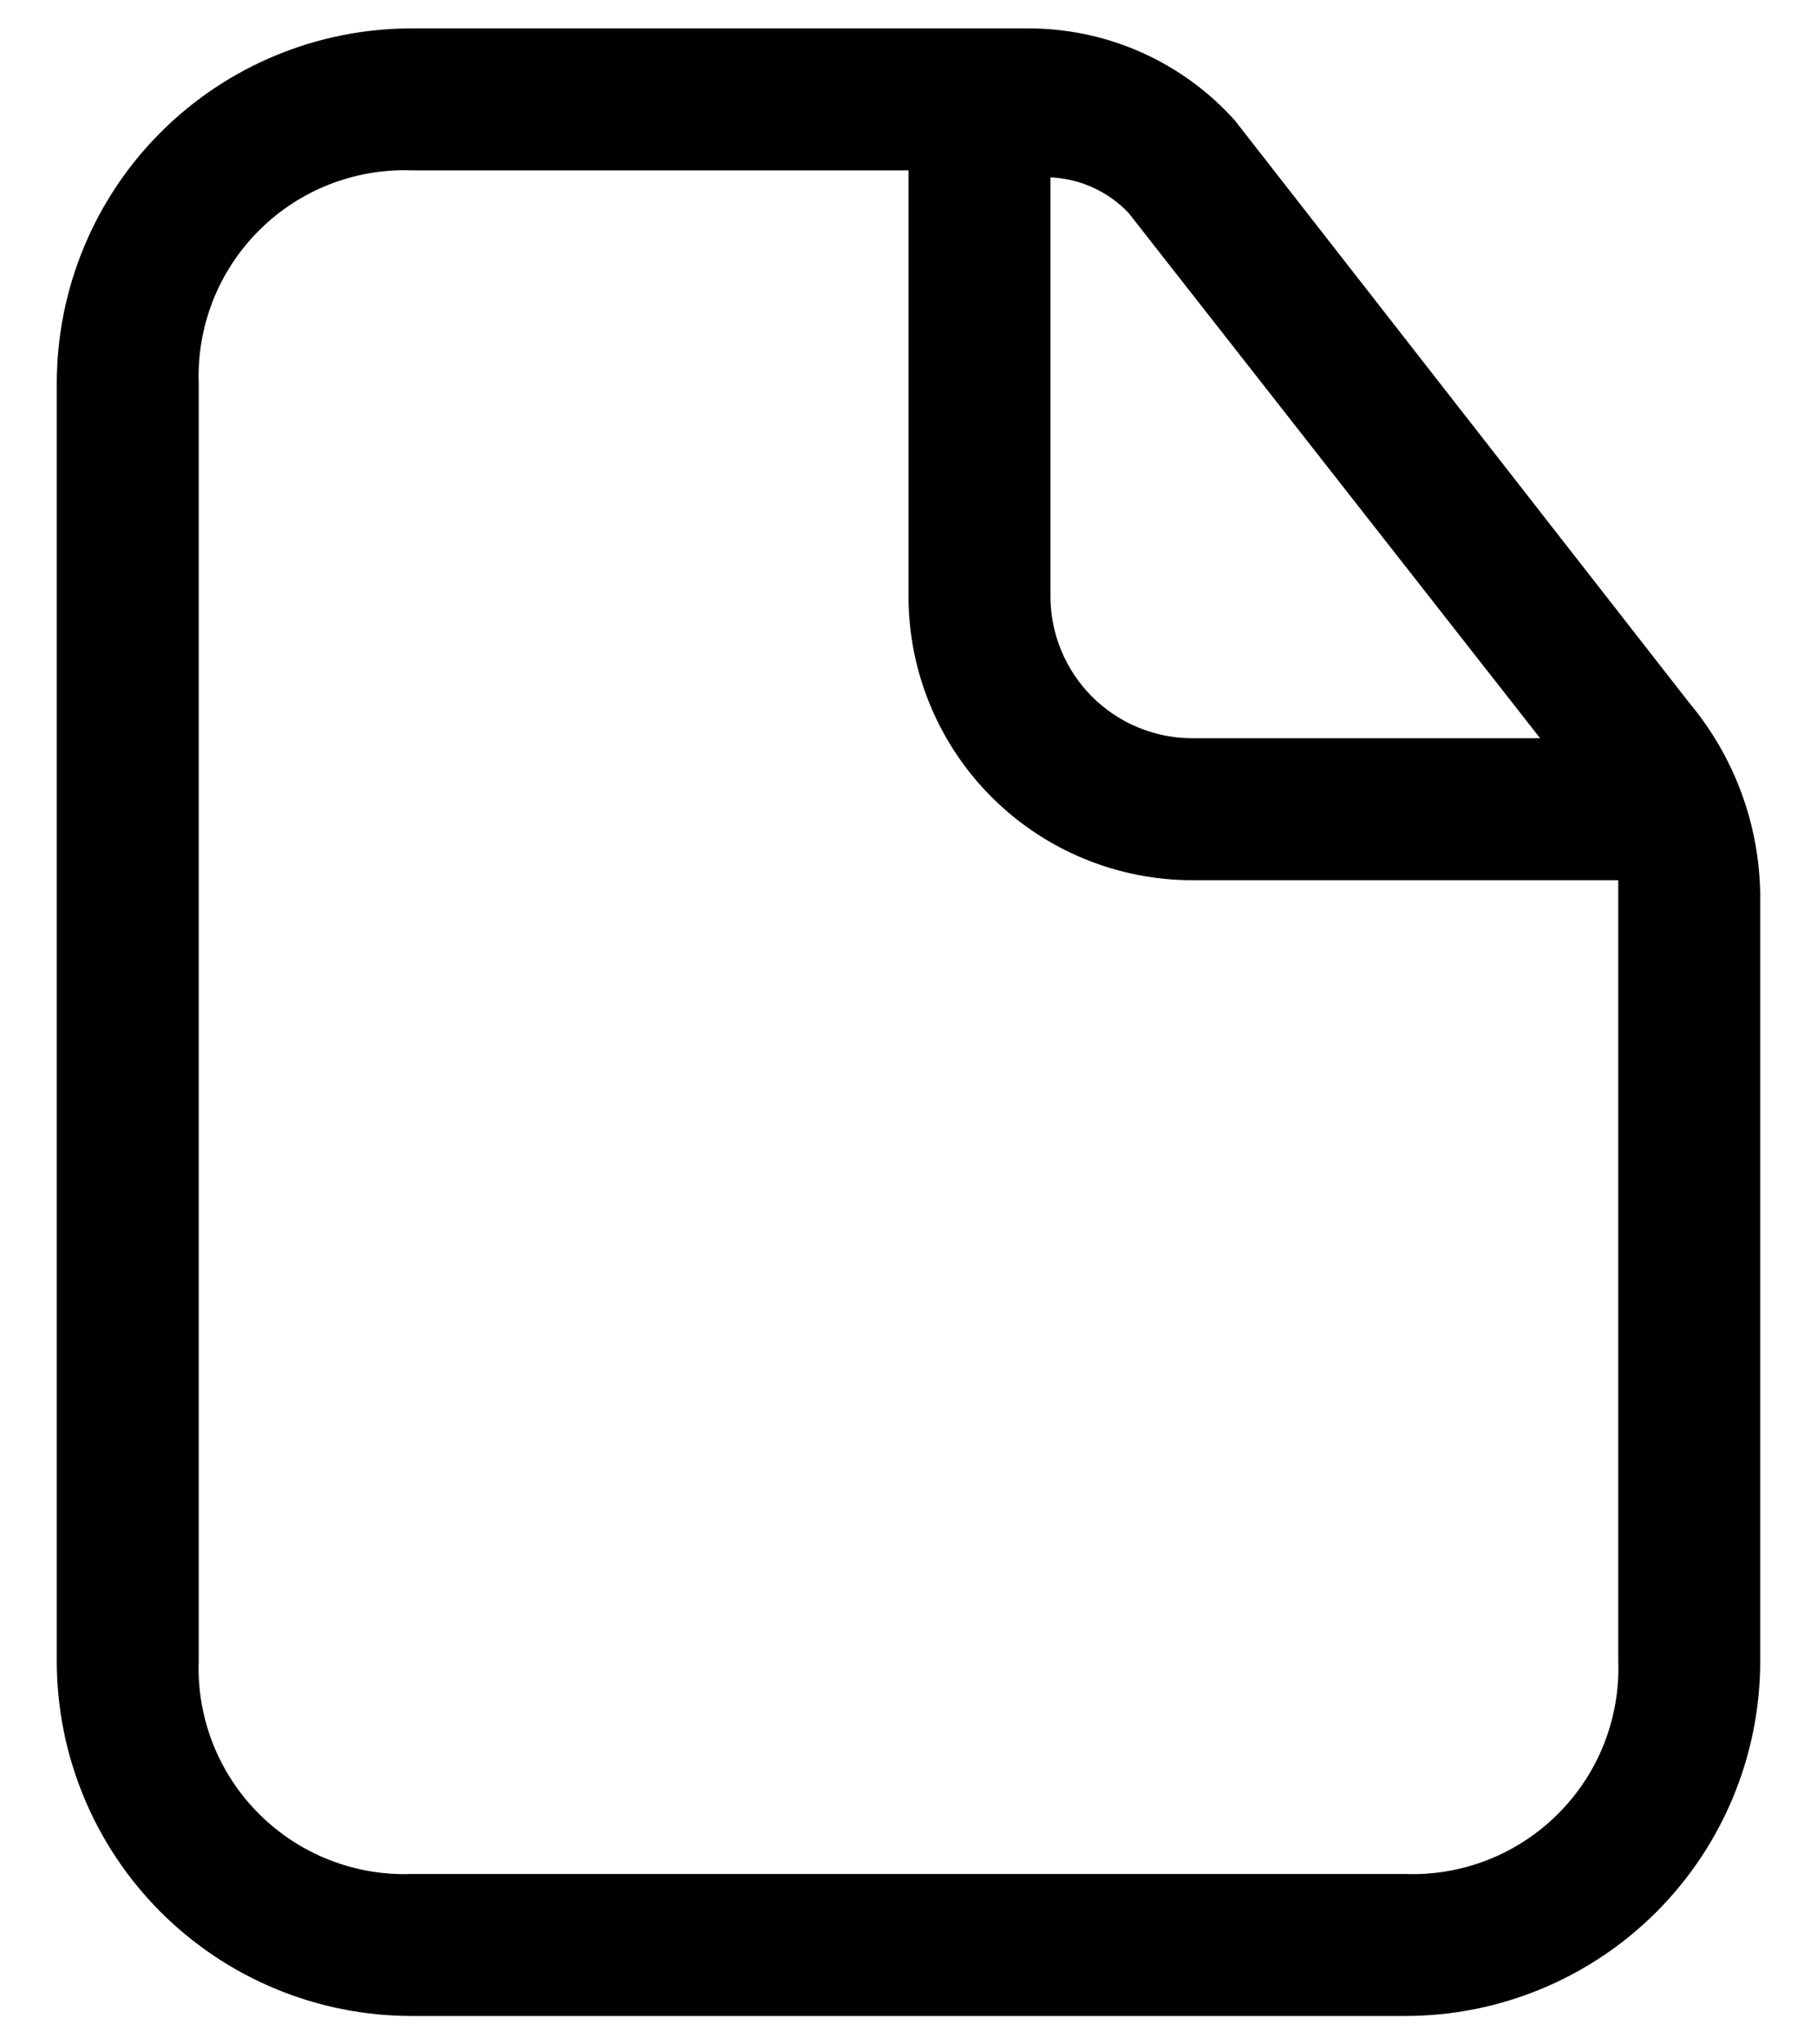 <svg width="16" height="18" viewBox="0 0 16 18" >
<path d="M14.875 6.188L10.875 1.062C10.647 0.807 10.367 0.603 10.055 0.463C9.743 0.323 9.405 0.251 9.062 0.25H3.625C2.796 0.25 2.001 0.579 1.415 1.165C0.829 1.751 0.5 2.546 0.5 3.375V14.625C0.5 15.454 0.829 16.249 1.415 16.835C2.001 17.421 2.796 17.75 3.625 17.75H12.375C13.204 17.75 13.999 17.421 14.585 16.835C15.171 16.249 15.5 15.454 15.5 14.625V7.875C15.492 7.257 15.271 6.661 14.875 6.188ZM13.562 6.5H10.5C10.168 6.5 9.851 6.368 9.616 6.134C9.382 5.899 9.25 5.582 9.25 5.25V1.562C9.511 1.573 9.758 1.685 9.938 1.875L13.562 6.5ZM14.25 14.625C14.259 14.874 14.216 15.121 14.125 15.353C14.034 15.584 13.896 15.794 13.72 15.97C13.544 16.146 13.334 16.284 13.103 16.375C12.871 16.466 12.624 16.509 12.375 16.5H3.625C3.376 16.509 3.129 16.466 2.897 16.375C2.666 16.284 2.456 16.146 2.28 15.97C2.104 15.794 1.966 15.584 1.875 15.353C1.784 15.121 1.741 14.874 1.75 14.625V3.375C1.741 3.126 1.784 2.879 1.875 2.647C1.966 2.416 2.104 2.206 2.28 2.03C2.456 1.854 2.666 1.716 2.897 1.625C3.129 1.534 3.376 1.491 3.625 1.5H8V5.25C8 5.913 8.263 6.549 8.732 7.018C9.201 7.487 9.837 7.75 10.5 7.75H14.25V14.625Z" />
</svg>
